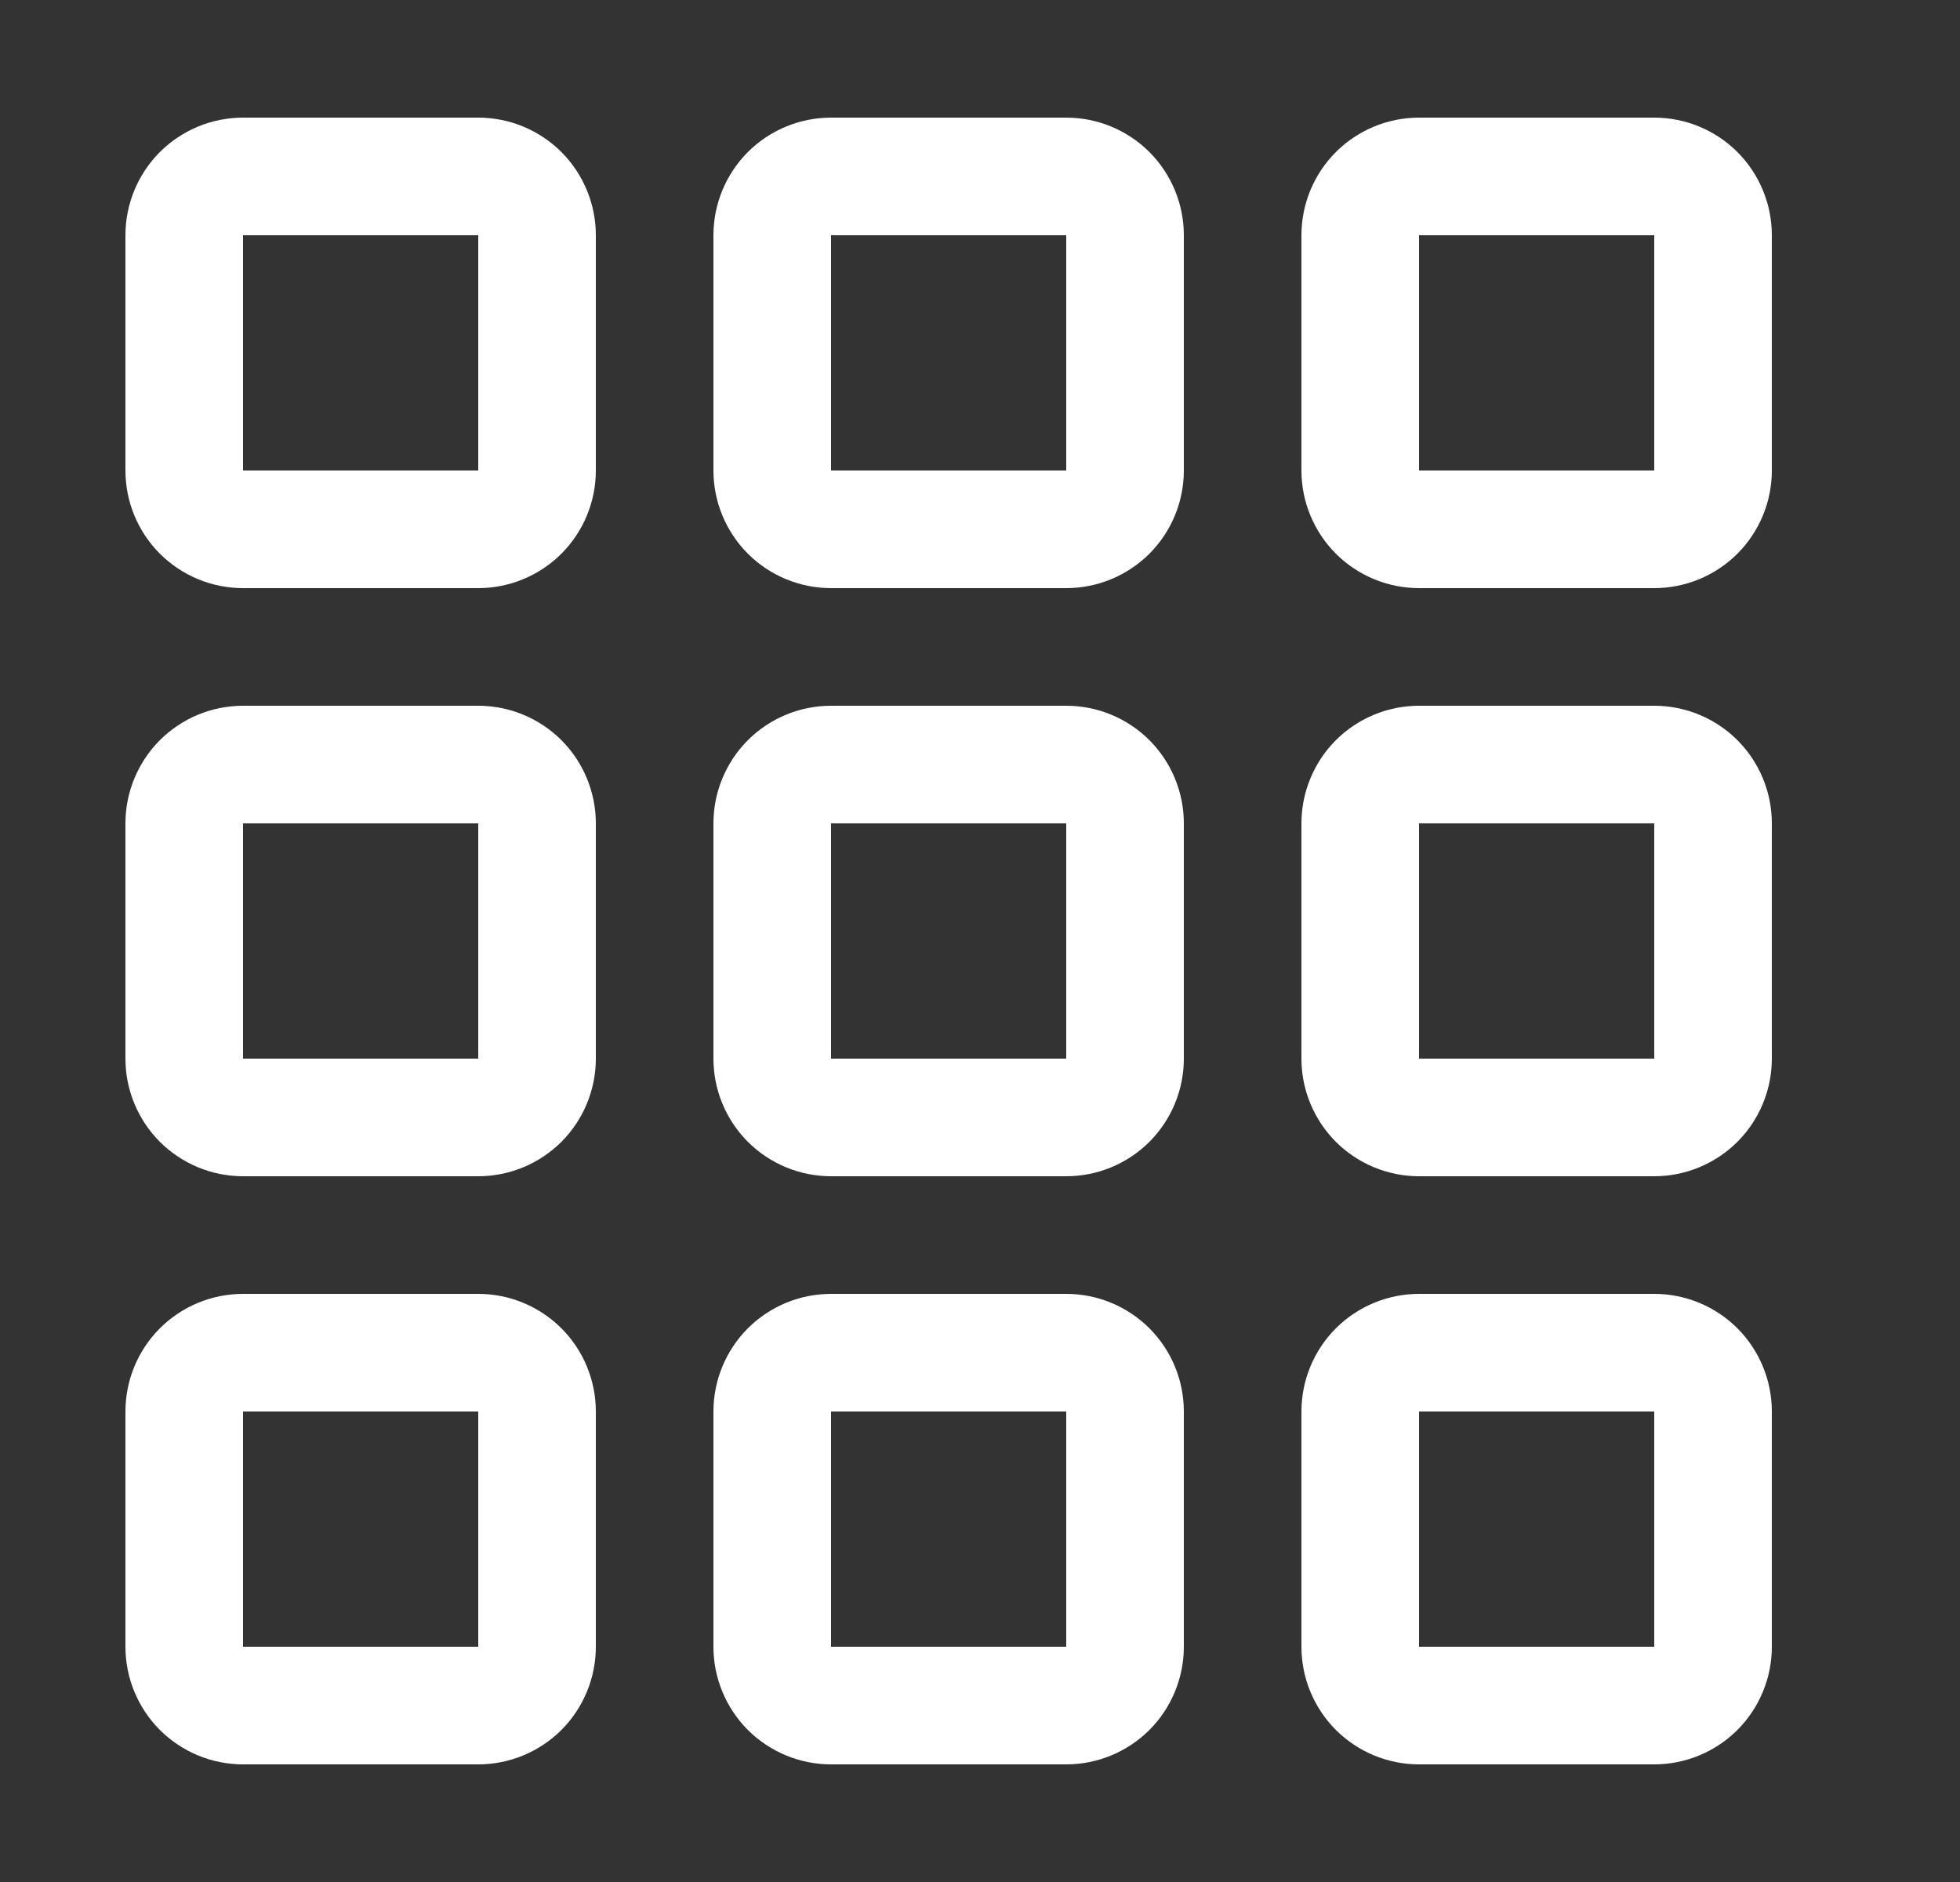 <svg width="25" height="24" viewBox="0 0 25 24" fill="none" xmlns="http://www.w3.org/2000/svg">
<rect x="0" y="0" width="25" height="24" fill="#333333" stroke="none"/>
<path d="M6.1 3V6H3.1V3H6.1ZM7.6 21V18C7.6 17.602 7.442 17.221 7.161 16.939C6.879 16.658 6.498 16.5 6.1 16.5H3.1C2.702 16.5 2.321 16.658 2.039 16.939C1.758 17.221 1.6 17.602 1.6 18V21C1.6 21.398 1.758 21.779 2.039 22.061C2.321 22.342 2.702 22.5 3.1 22.5H6.1C6.498 22.5 6.879 22.342 7.161 22.061C7.442 21.779 7.6 21.398 7.6 21ZM7.6 13.5V10.5C7.6 10.102 7.442 9.721 7.161 9.439C6.879 9.158 6.498 9 6.1 9H3.1C2.702 9 2.321 9.158 2.039 9.439C1.758 9.721 1.6 10.102 1.6 10.5V13.5C1.6 13.898 1.758 14.279 2.039 14.561C2.321 14.842 2.702 15 3.1 15H6.1C6.498 15 6.879 14.842 7.161 14.561C7.442 14.279 7.6 13.898 7.6 13.5ZM7.6 6V3C7.6 2.602 7.442 2.221 7.161 1.939C6.879 1.658 6.498 1.5 6.1 1.5H3.1C2.702 1.5 2.321 1.658 2.039 1.939C1.758 2.221 1.6 2.602 1.6 3V6C1.6 6.398 1.758 6.779 2.039 7.061C2.321 7.342 2.702 7.5 3.1 7.5H6.1C6.498 7.5 6.879 7.342 7.161 7.061C7.442 6.779 7.6 6.398 7.6 6ZM15.1 21V18C15.1 17.602 14.942 17.221 14.661 16.939C14.379 16.658 13.998 16.5 13.6 16.5H10.6C10.202 16.5 9.821 16.658 9.539 16.939C9.258 17.221 9.1 17.602 9.1 18V21C9.1 21.398 9.258 21.779 9.539 22.061C9.821 22.342 10.202 22.5 10.6 22.5H13.6C13.998 22.5 14.379 22.342 14.661 22.061C14.942 21.779 15.1 21.398 15.1 21ZM15.1 13.5V10.5C15.1 10.102 14.942 9.721 14.661 9.439C14.379 9.158 13.998 9 13.6 9H10.6C10.202 9 9.821 9.158 9.539 9.439C9.258 9.721 9.1 10.102 9.1 10.5V13.5C9.1 13.898 9.258 14.279 9.539 14.561C9.821 14.842 10.202 15 10.6 15H13.6C13.998 15 14.379 14.842 14.661 14.561C14.942 14.279 15.1 13.898 15.1 13.5ZM15.1 6V3C15.1 2.602 14.942 2.221 14.661 1.939C14.379 1.658 13.998 1.5 13.6 1.5H10.6C10.202 1.5 9.821 1.658 9.539 1.939C9.258 2.221 9.1 2.602 9.1 3V6C9.1 6.398 9.258 6.779 9.539 7.061C9.821 7.342 10.202 7.5 10.6 7.5H13.6C13.998 7.5 14.379 7.342 14.661 7.061C14.942 6.779 15.1 6.398 15.1 6ZM13.6 3V6H10.6V3H13.6ZM21.1 3V6H18.1V3H21.1ZM6.1 10.5V13.5H3.1V10.5H6.1ZM13.6 10.5V13.5H10.6V10.5H13.6ZM21.1 10.5H18.1V13.5H21.1V10.5ZM6.1 18V21H3.1V18H6.1ZM13.6 18V21H10.6V18H13.6ZM21.1 18V21H18.1V18H21.1ZM18.1 1.5C17.702 1.5 17.321 1.658 17.039 1.939C16.758 2.221 16.6 2.602 16.6 3V6C16.6 6.398 16.758 6.779 17.039 7.061C17.321 7.342 17.702 7.5 18.1 7.5H21.1C21.498 7.5 21.879 7.342 22.161 7.061C22.442 6.779 22.6 6.398 22.6 6V3C22.6 2.602 22.442 2.221 22.161 1.939C21.879 1.658 21.498 1.5 21.1 1.5H18.1ZM16.6 10.5C16.6 10.102 16.758 9.721 17.039 9.439C17.321 9.158 17.702 9 18.1 9H21.1C21.498 9 21.879 9.158 22.161 9.439C22.442 9.721 22.6 10.102 22.6 10.5V13.5C22.6 13.898 22.442 14.279 22.161 14.561C21.879 14.842 21.498 15 21.1 15H18.1C17.702 15 17.321 14.842 17.039 14.561C16.758 14.279 16.6 13.898 16.6 13.5V10.5ZM18.1 16.5C17.702 16.5 17.321 16.658 17.039 16.939C16.758 17.221 16.6 17.602 16.6 18V21C16.6 21.398 16.758 21.779 17.039 22.061C17.321 22.342 17.702 22.5 18.1 22.5H21.1C21.498 22.5 21.879 22.342 22.161 22.061C22.442 21.779 22.6 21.398 22.6 21V18C22.6 17.602 22.442 17.221 22.161 16.939C21.879 16.658 21.498 16.5 21.1 16.5H18.1Z" fill="white"/>
</svg>
